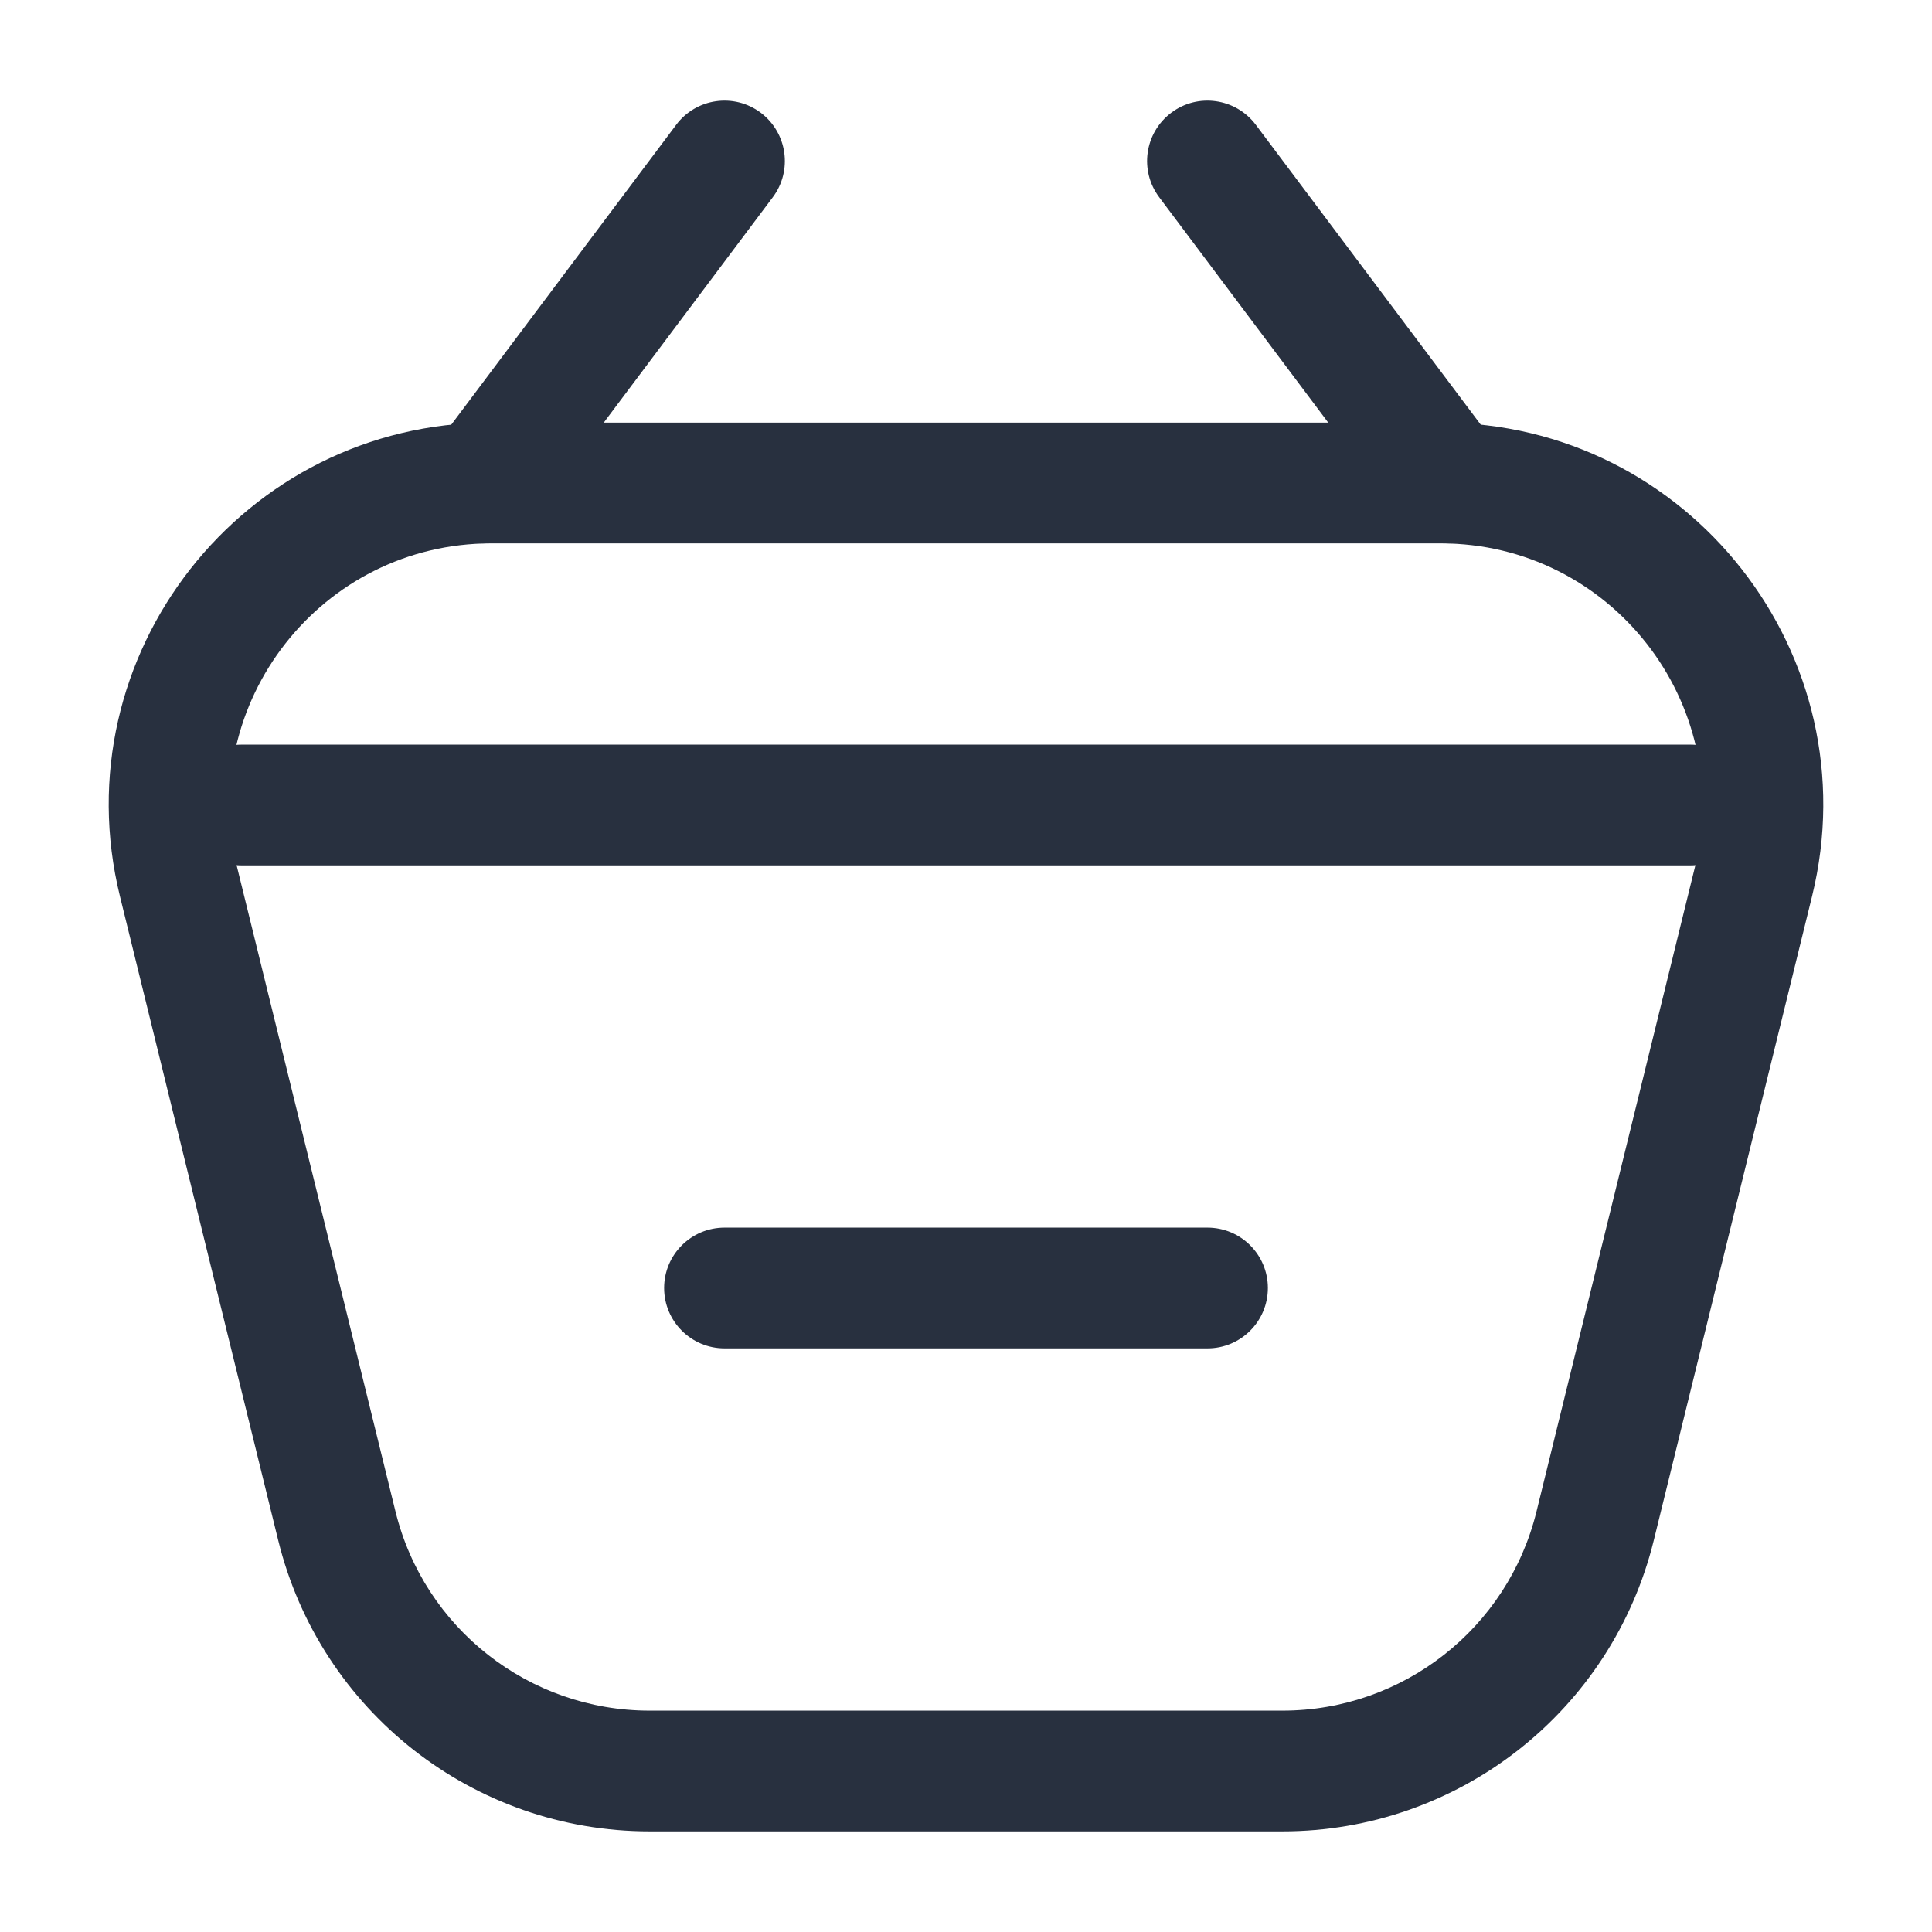 <svg width="24" height="24" viewBox="0 0 24 24" fill="none" xmlns="http://www.w3.org/2000/svg">
<path d="M15 16.75C15.414 16.75 15.75 16.414 15.75 16C15.75 15.586 15.414 15.25 15 15.25V16.75ZM9 15.25C8.586 15.25 8.25 15.586 8.25 16C8.25 16.414 8.586 16.75 9 16.75L9 15.25ZM15 15.25L9 15.25L9 16.75L15 16.75V15.25Z" fill="#28303F"/>
<path d="M19.816 18.955L20.544 19.134L19.816 18.955ZM21.782 10.955L21.054 10.776L21.782 10.955ZM4.185 18.955L3.456 19.134L4.185 18.955ZM2.218 10.955L2.946 10.776L2.218 10.955ZM15.931 21.25H8.069V22.75H15.931V21.25ZM6.102 6.75H17.898V5.25H6.102V6.75ZM20.544 19.134L22.51 11.134L21.054 10.776L19.087 18.776L20.544 19.134ZM4.913 18.776L2.946 10.776L1.49 11.134L3.456 19.134L4.913 18.776ZM15.931 22.75C18.118 22.75 20.022 21.257 20.544 19.134L19.087 18.776C18.73 20.229 17.427 21.25 15.931 21.25V22.75ZM8.069 21.25C6.573 21.25 5.27 20.229 4.913 18.776L3.456 19.134C3.978 21.257 5.882 22.75 8.069 22.75V21.25ZM6.102 5.25C3.02 5.25 0.754 8.14 1.49 11.134L2.946 10.776C2.443 8.728 3.993 6.75 6.102 6.75V5.25ZM17.898 6.75C20.007 6.75 21.557 8.728 21.054 10.776L22.51 11.134C23.246 8.14 20.98 5.25 17.898 5.25V6.75Z" fill="#28303F"/>
<path d="M3 9.25C2.586 9.25 2.25 9.586 2.25 10C2.25 10.414 2.586 10.75 3 10.75V9.25ZM21 10.75C21.414 10.75 21.75 10.414 21.75 10C21.75 9.586 21.414 9.25 21 9.25V10.75ZM3 10.75H21V9.25H3V10.75Z" fill="#28303F"/>
<path d="M9.6 2.45C9.848 2.119 9.781 1.649 9.45 1.4C9.118 1.151 8.648 1.219 8.4 1.55L9.6 2.45ZM5.4 5.55C5.151 5.881 5.218 6.351 5.55 6.6C5.881 6.849 6.351 6.781 6.6 6.45L5.4 5.55ZM8.4 1.55L5.4 5.55L6.6 6.45L9.6 2.45L8.4 1.55Z" fill="#28303F"/>
<path d="M15.6 1.55C15.351 1.219 14.881 1.151 14.55 1.4C14.218 1.649 14.151 2.119 14.4 2.45L15.6 1.55ZM17.4 6.45C17.648 6.781 18.118 6.849 18.45 6.6C18.781 6.351 18.848 5.881 18.6 5.55L17.4 6.45ZM14.4 2.45L17.4 6.45L18.6 5.55L15.6 1.55L14.4 2.45Z" fill="#28303F"/>
</svg>
